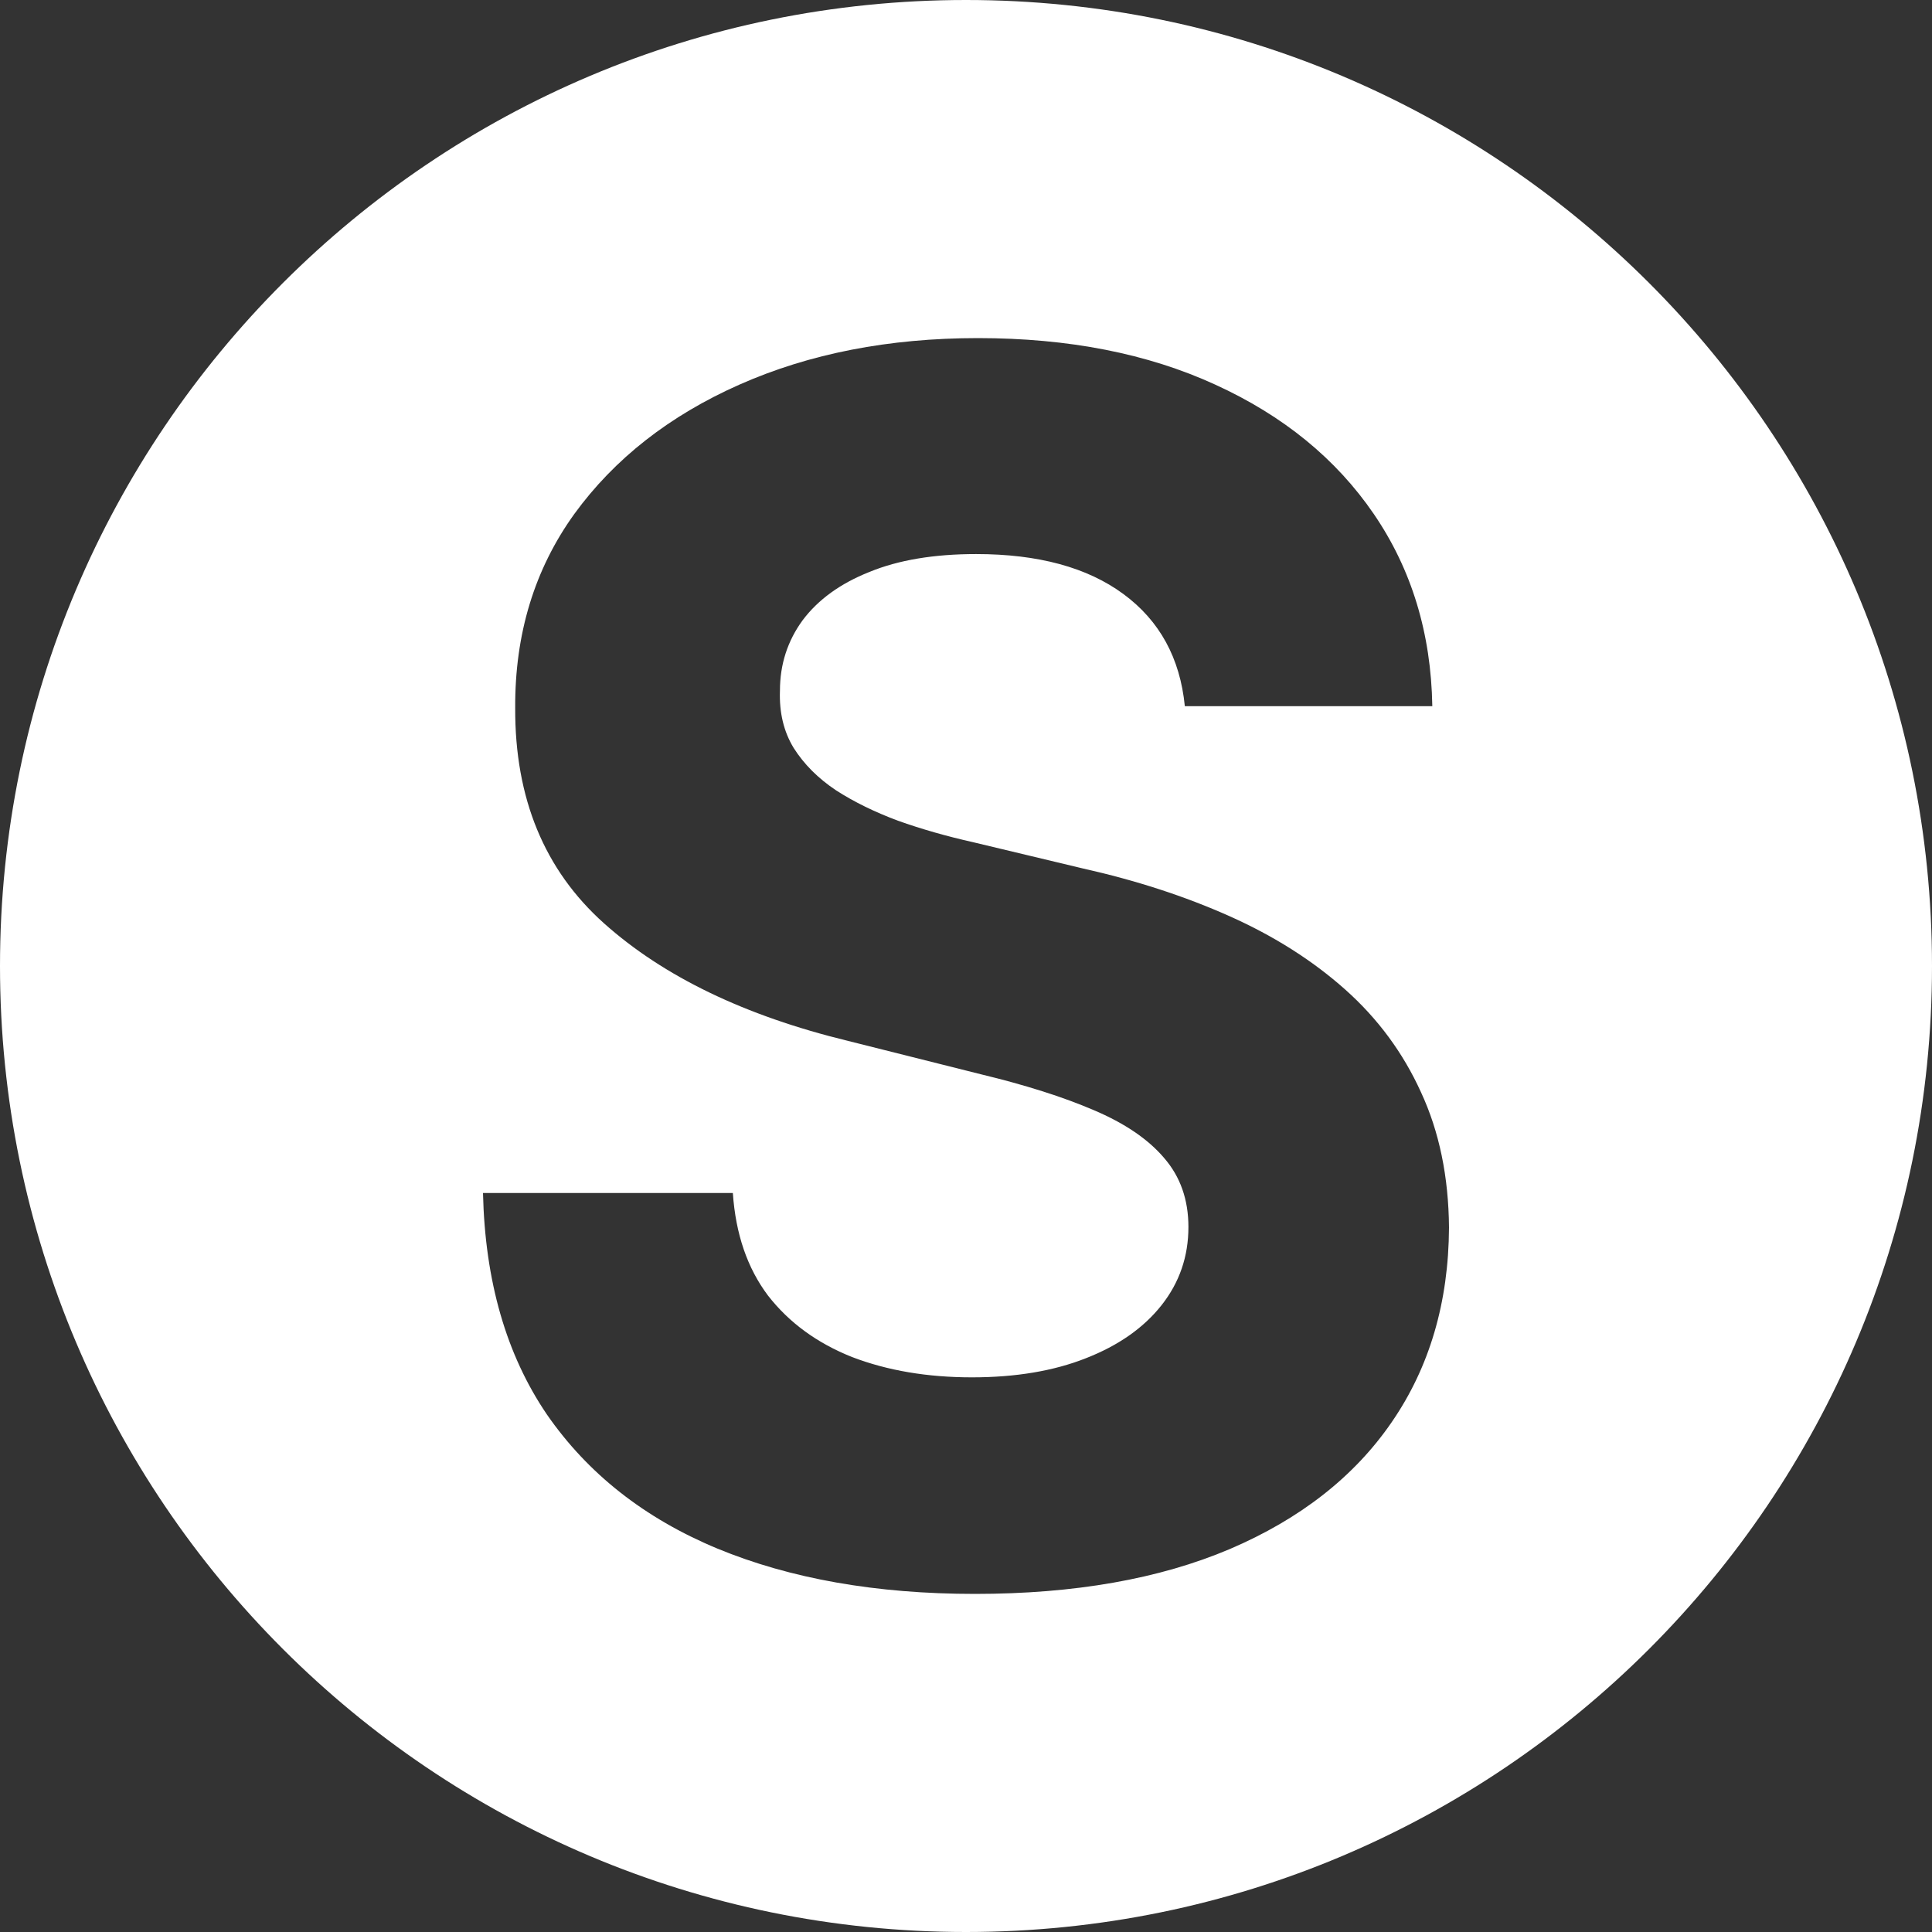 <svg width="248" height="248" viewBox="0 0 248 248" fill="#ffffff" xmlns="http://www.w3.org/2000/svg">
<rect x="0" y="0" width="248" height="248" fill="#333333" stroke="none"/>
<path fill-rule="evenodd" clip-rule="evenodd" d="M124 248C192.484 248 248 192.483 248 124C248 55.517 192.484 0 124 0C55.517 0 0 55.517 0 124C0 192.483 55.517 248 124 248ZM144.207 76.253C148.851 79.673 151.479 84.472 152.091 90.65H183.857C183.704 81.307 181.203 73.087 176.356 65.991C171.508 58.895 164.721 53.355 155.995 49.373C147.32 45.391 137.165 43.4 125.531 43.4C114.1 43.4 103.895 45.391 94.914 49.373C85.933 53.355 78.865 58.895 73.711 65.991C68.608 73.087 66.082 81.383 66.133 90.879C66.082 102.468 69.884 111.683 77.538 118.525C85.193 125.366 95.628 130.394 108.844 133.611L125.914 137.899C131.629 139.278 136.451 140.809 140.38 142.494C144.36 144.179 147.371 146.221 149.412 148.62C151.505 151.02 152.551 153.981 152.551 157.504C152.551 161.281 151.402 164.625 149.106 167.535C146.81 170.445 143.57 172.717 139.385 174.351C135.252 175.985 130.379 176.802 124.765 176.802C119.05 176.802 113.922 175.934 109.38 174.198C104.89 172.411 101.292 169.782 98.588 166.31C95.934 162.788 94.429 158.397 94.072 153.139H62C62.255 164.421 64.985 173.892 70.19 181.55C75.446 189.156 82.743 194.9 92.082 198.78C101.471 202.66 112.493 204.6 125.148 204.6C137.905 204.6 148.8 202.685 157.832 198.857C166.915 194.976 173.855 189.539 178.652 182.545C183.5 175.5 185.949 167.178 186 157.58C185.949 151.045 184.75 145.251 182.402 140.197C180.106 135.142 176.866 130.752 172.681 127.025C168.497 123.298 163.547 120.158 157.832 117.606C152.117 115.053 145.84 113.011 139.002 111.479L124.918 108.11C121.5 107.344 118.285 106.425 115.274 105.353C112.263 104.23 109.61 102.928 107.314 101.447C105.017 99.916 103.206 98.103 101.879 96.01C100.603 93.917 100.016 91.466 100.118 88.659C100.118 85.289 101.088 82.277 103.027 79.622C105.017 76.967 107.875 74.9 111.6 73.419C115.325 71.888 119.892 71.122 125.301 71.122C133.262 71.122 139.564 72.832 144.207 76.253Z"/>
    <defs>
        <linearGradient id="paint0_linear_61403_2" x1="11.446" y1="-39.956" x2="331.488" y2="162.571" gradientUnits="userSpaceOnUse">
            <stop stop-color="#152331"/>
            <stop offset="1"/>
        </linearGradient>
    </defs>
</svg>

